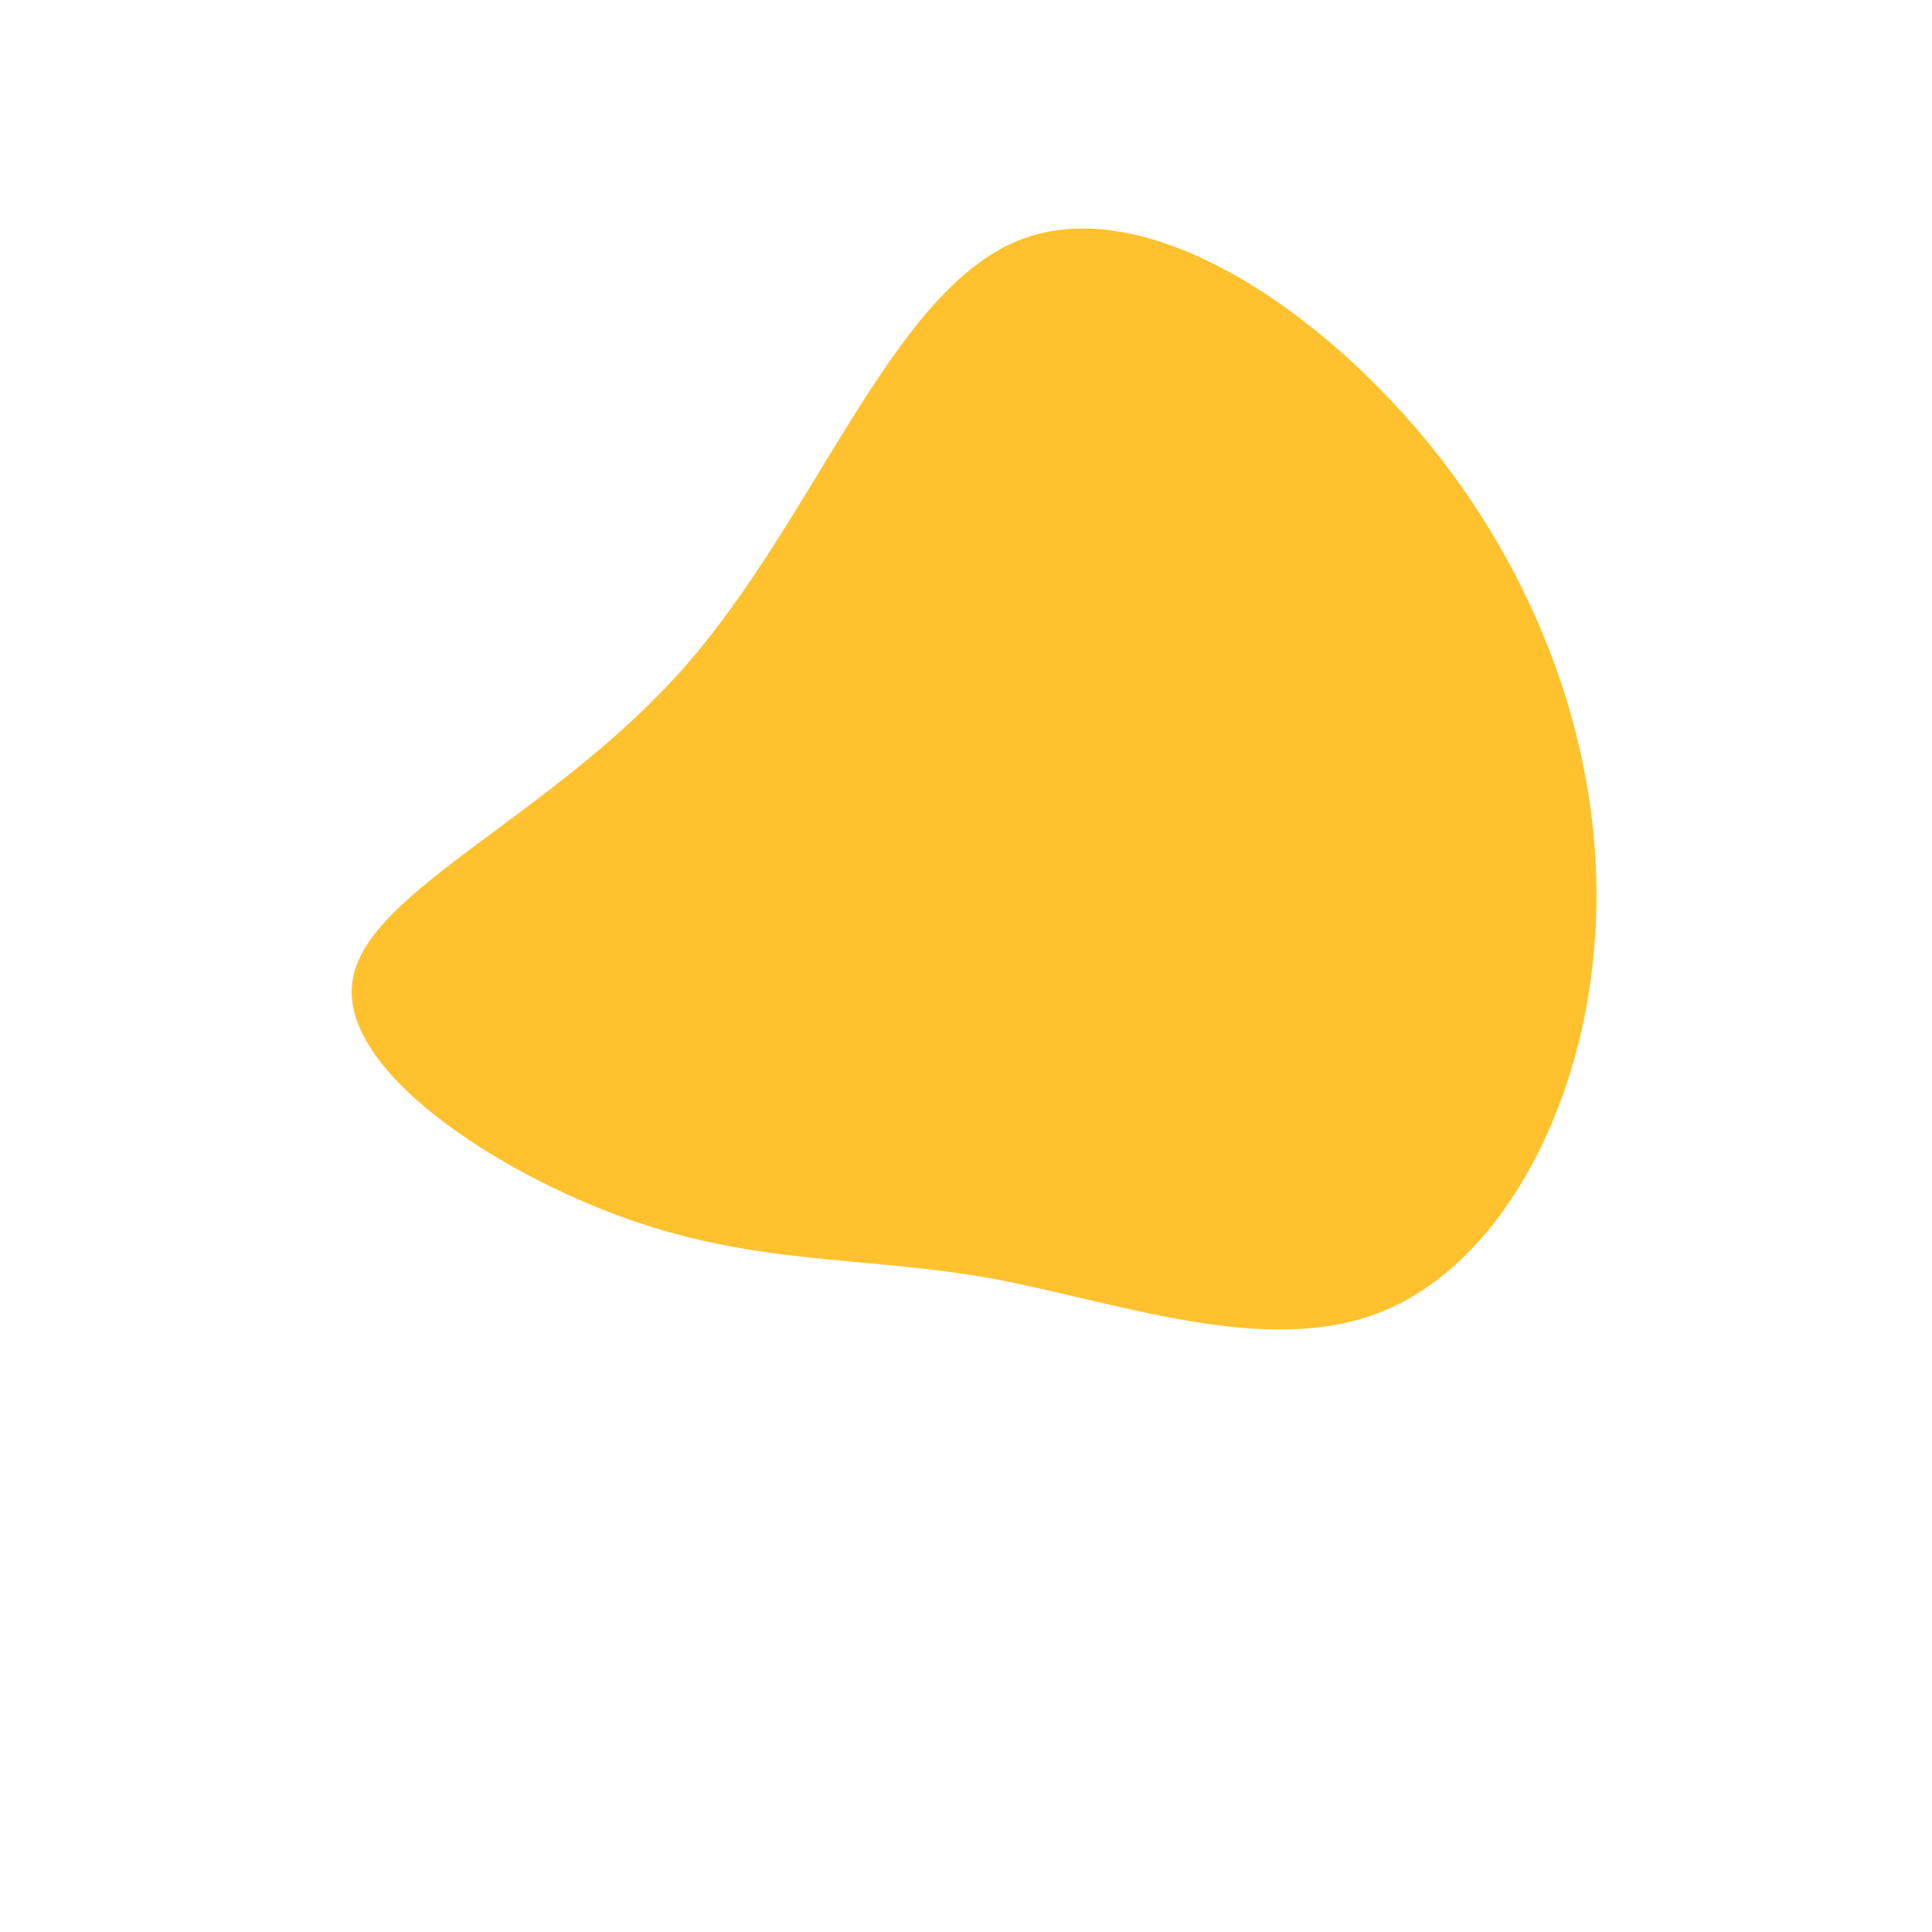 <?xml version="1.0" standalone="no"?>
<svg viewBox="0 0 200 200" xmlns="http://www.w3.org/2000/svg">
  <path fill="#FFC12D" d="M49.1,-52.6C61.1,-37.1,66.6,-18.5,65,-1.5C63.5,15.5,55,31,43,35.8C31,40.6,15.5,34.7,2.4,32.3C-10.7,30,-21.4,31,-35,26.2C-48.6,21.4,-65,10.7,-63.5,1.5C-62.1,-7.8,-42.7,-15.5,-29.1,-31C-15.5,-46.5,-7.8,-69.7,5.4,-75.1C18.5,-80.4,37.1,-68,49.1,-52.6Z" transform="translate(100 100)" />
</svg>
